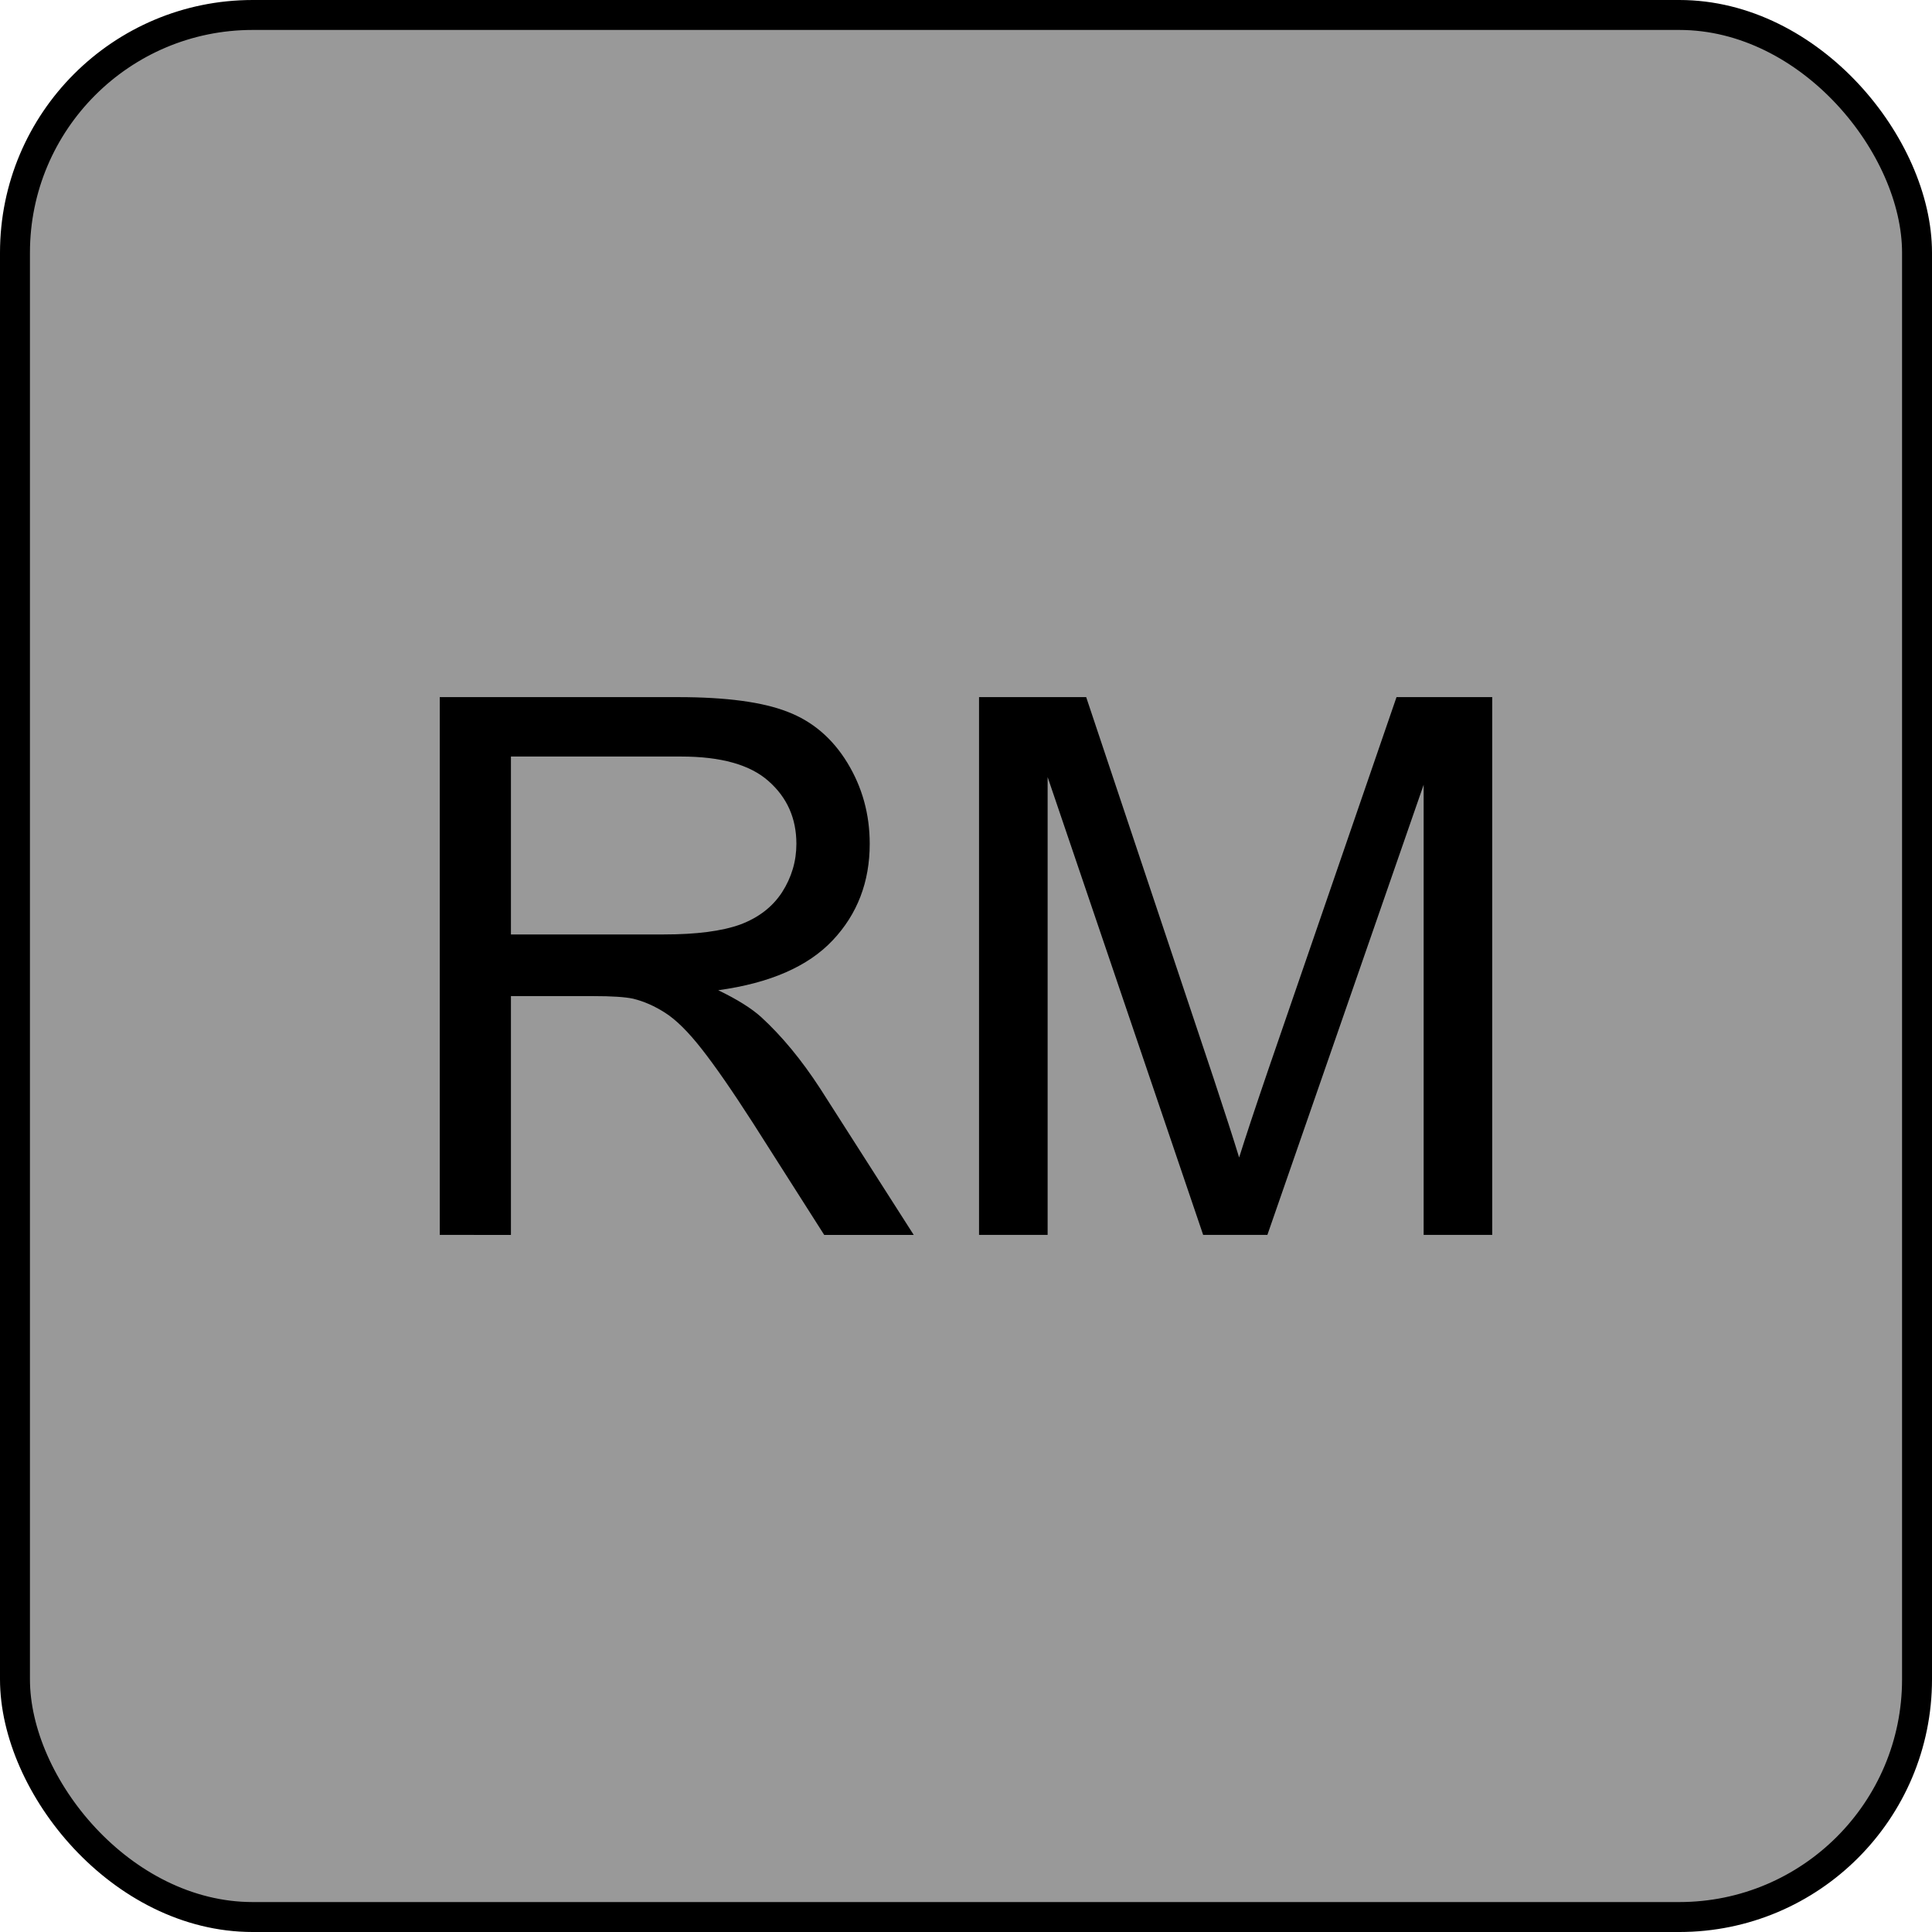<?xml version="1.0" encoding="UTF-8" standalone="no"?>
<!-- Generator: Adobe Illustrator 25.2.3, SVG Export Plug-In . SVG Version: 6.00 Build 0)  -->

<svg
   version="1.0"
   id="svg7595"
   sodipodi:docname="xm_RM.svg"
   x="0px"
   y="0px"
   width="24"
   height="24"
   viewBox="0 0 24 24"
   enable-background="new 0 0 18 18"
   xml:space="preserve"
   inkscape:version="1.1.1 (3bf5ae0d25, 2021-09-20)"
   xmlns:inkscape="http://www.inkscape.org/namespaces/inkscape"
   xmlns:sodipodi="http://sodipodi.sourceforge.net/DTD/sodipodi-0.dtd"
   xmlns:xlink="http://www.w3.org/1999/xlink"
   xmlns="http://www.w3.org/2000/svg"
   xmlns:svg="http://www.w3.org/2000/svg"><defs
   id="defs67960" />
<sodipodi:namedview
   bordercolor="#666666"
   borderopacity="1.0"
   fit-margin-bottom="0"
   fit-margin-left="0"
   fit-margin-right="0"
   fit-margin-top="0"
   id="base"
   inkscape:current-layer="svg7595"
   inkscape:cx="2.875"
   inkscape:cy="8.78125"
   inkscape:document-units="mm"
   inkscape:pageopacity="0.0"
   inkscape:pageshadow="2"
   inkscape:window-height="1057"
   inkscape:window-maximized="1"
   inkscape:window-width="1920"
   inkscape:window-x="1592"
   inkscape:window-y="-8"
   inkscape:zoom="16"
   pagecolor="#ffffff"
   showgrid="true"
   units="px"
   inkscape:pagecheckerboard="0"
   showguides="true"
   objecttolerance="1"
   gridtolerance="10"
   guidetolerance="1"
   inkscape:showpageshadow="false">
	<inkscape:grid
   type="xygrid"
   id="grid68042" /><sodipodi:guide
   position="0,18"
   orientation="0,18"
   id="guide68044" /><sodipodi:guide
   position="18,33"
   orientation="18,0"
   id="guide68046" /><sodipodi:guide
   position="18,0"
   orientation="0,-18"
   id="guide68048" /><sodipodi:guide
   position="0,0"
   orientation="-18,0"
   id="guide68050" /></sodipodi:namedview>
<rect
   style="fill:#999999;stroke:#000000;stroke-width:0.372;stroke-miterlimit:4;stroke-dasharray:none;stroke-opacity:1"
   id="rect109948"
   width="23.628"
   height="23.628"
   x="0.186"
   y="0.186"
   ry="2.953" /><g
   id="layer1"
   transform="translate(-46.756,-67.833)"
   inkscape:groupmode="layer"
   inkscape:label="Layer 1">
	<g
   id="g67940">
		<defs
   id="defs67935">
			<rect
   id="SVGID_1_"
   x="46.755"
   y="67.833"
   width="18"
   height="18" />
		</defs>
		<clipPath
   id="SVGID_2_">
			<use
   xlink:href="#SVGID_1_"
   overflow="visible"
   id="use67937"
   x="0"
   y="0"
   width="100%"
   height="100%" />
		</clipPath>
	</g>
</g>



<g
   aria-label="RM"
   id="text6671"
   style="font-size:9.333px;line-height:1.25;font-family:Arial;-inkscape-font-specification:'Arial, Normal';font-variant-ligatures:none;text-align:center;text-anchor:middle"><path
     d="M 5.463,15.34 V 8.66 h 2.962 q 0.893,0 1.358,0.182 0.465,0.178 0.743,0.633 0.278,0.456 0.278,1.007 0,0.711 -0.46,1.199 -0.46,0.488 -1.422,0.62 0.351,0.169 0.533,0.333 0.387,0.355 0.734,0.889 l 1.162,1.818 H 10.239 L 9.354,13.951 Q 8.967,13.349 8.716,13.03 8.466,12.711 8.265,12.583 8.069,12.456 7.864,12.406 7.714,12.374 7.372,12.374 H 6.347 v 2.967 z m 0.884,-3.732 h 1.9 q 0.606,0 0.948,-0.123 0.342,-0.128 0.52,-0.401 0.178,-0.278 0.178,-0.602 0,-0.474 -0.346,-0.779 Q 9.204,9.398 8.461,9.398 H 6.347 Z"
     id="path13382" /><path
     d="M 12.162,15.34 V 8.66 h 1.331 l 1.581,4.73 q 0.219,0.661 0.319,0.989 0.114,-0.365 0.355,-1.071 L 17.348,8.66 h 1.189 V 15.34 H 17.685 V 9.749 L 15.744,15.34 H 14.946 L 13.014,9.653 v 5.687 z"
     id="path13384" /></g></svg>
